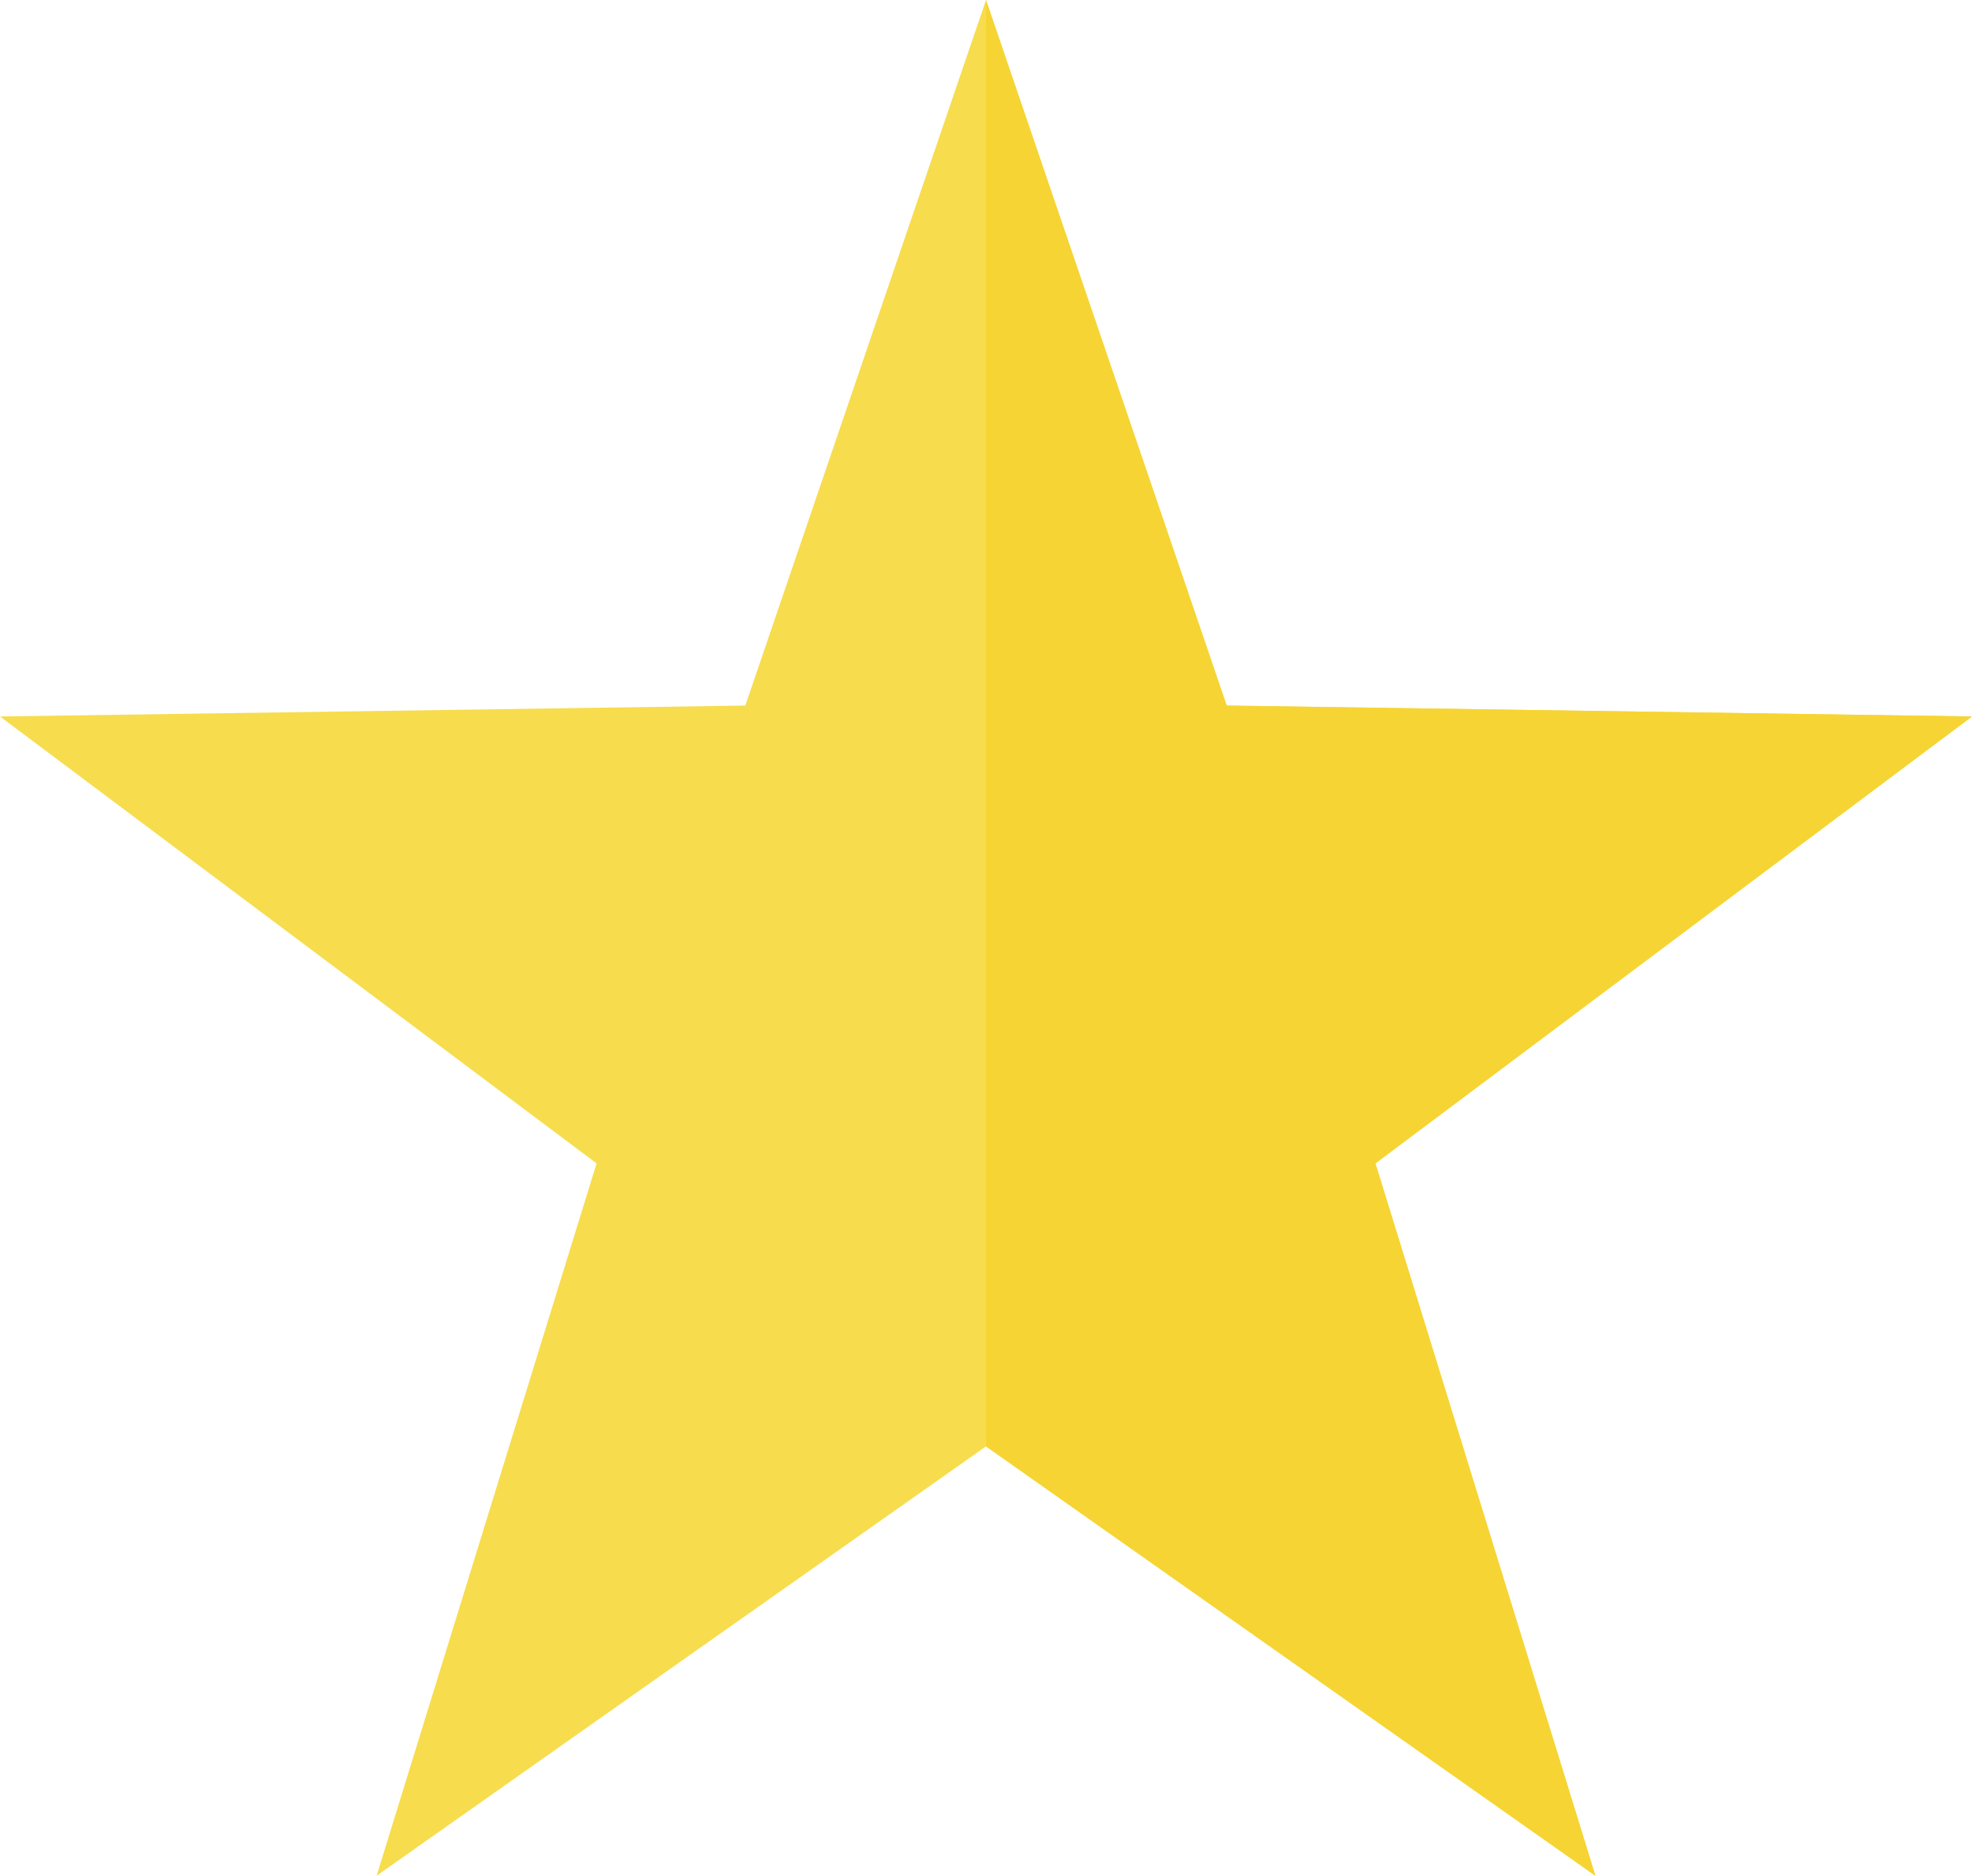<svg id="Capa_4" data-name="Capa 4" xmlns="http://www.w3.org/2000/svg" viewBox="0 0 291.18 276.93"><defs><style>.cls-1{fill:#f7dc4d;}.cls-2{fill:#f6d433;}</style></defs><polygon class="cls-1" points="145.59 0 181.13 104.17 291.18 105.78 203.09 171.76 235.57 276.93 145.59 213.54 55.61 276.93 88.09 171.76 0 105.78 110.05 104.17 145.59 0"/><polygon class="cls-2" points="291.18 105.78 181.13 104.17 145.59 0 145.59 213.54 235.57 276.93 203.09 171.76 291.18 105.78"/></svg>